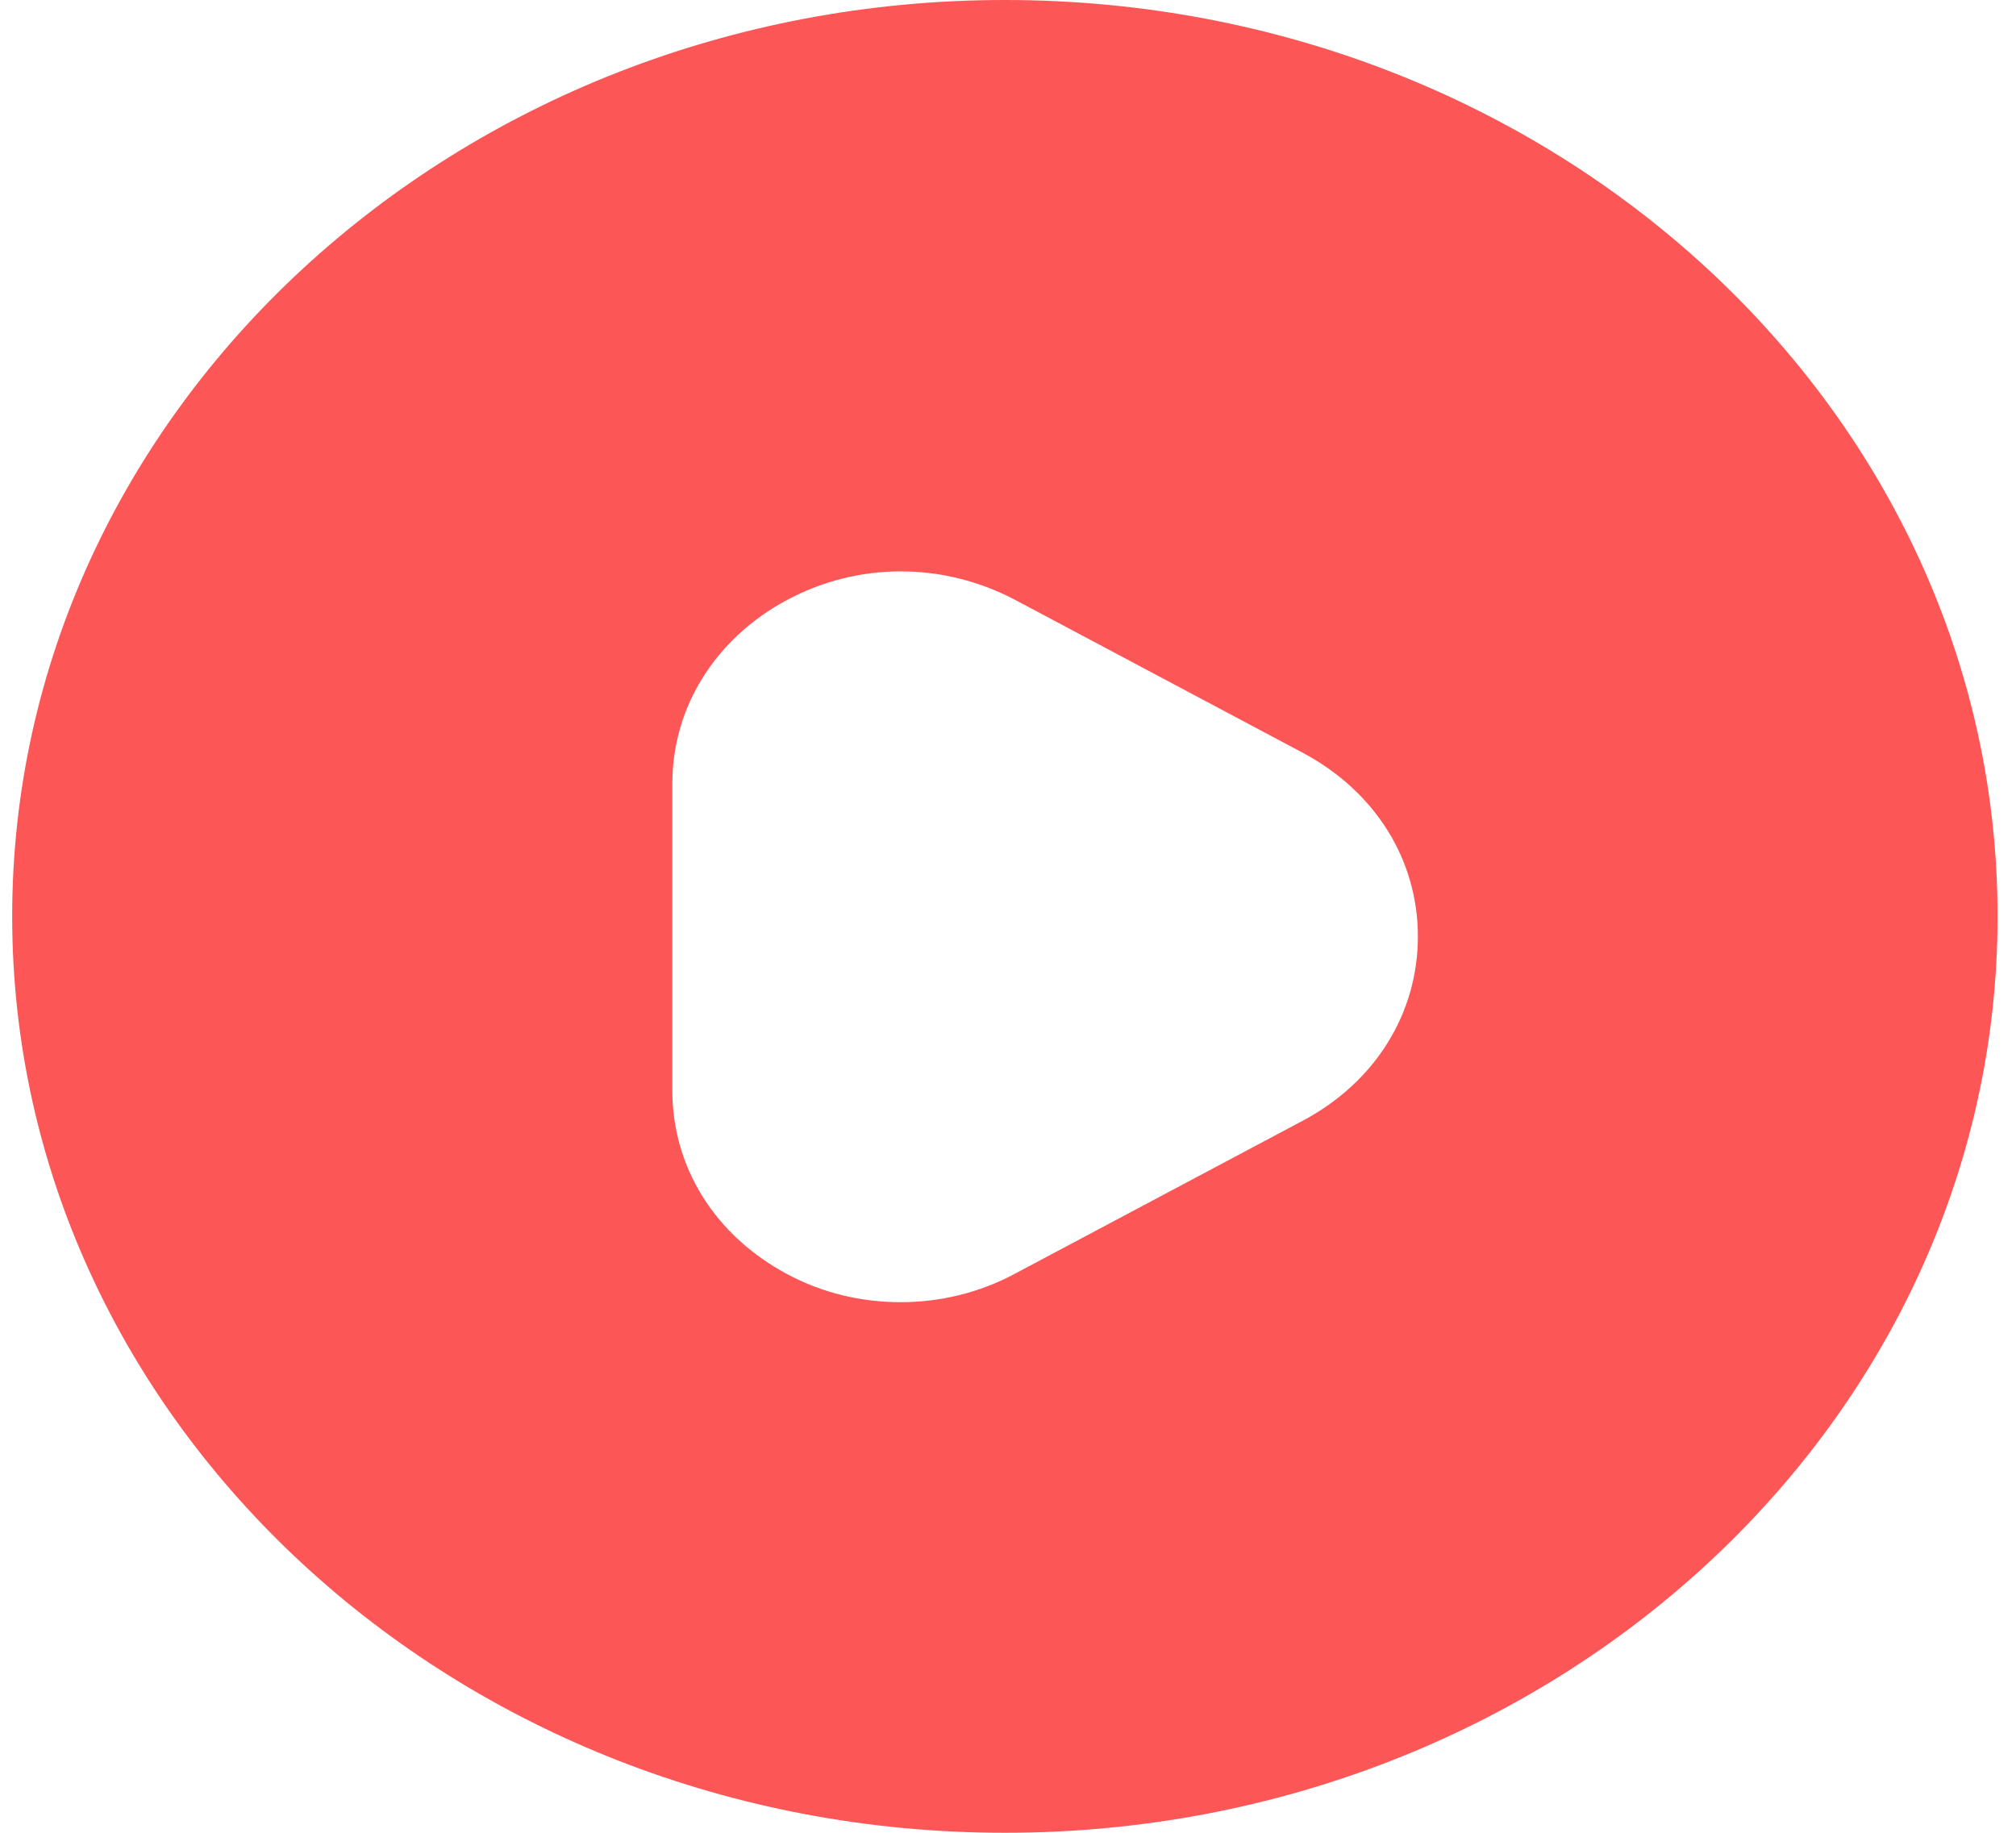 <svg width="22" height="20" viewBox="0 0 22 20" fill="none" xmlns="http://www.w3.org/2000/svg">
<path d="M10.966 0C4.986 0 0.133 4.48 0.133 10C0.133 15.52 4.986 20 10.966 20C16.946 20 21.799 15.52 21.799 10C21.799 4.48 16.957 0 10.966 0ZM14.216 12.23L11.074 13.9C10.684 14.11 10.251 14.21 9.829 14.21C9.395 14.21 8.973 14.11 8.583 13.9C7.803 13.48 7.337 12.74 7.337 11.9V8.55C7.337 7.72 7.803 6.97 8.583 6.55C9.363 6.13 10.294 6.13 11.085 6.55L14.227 8.22C15.007 8.64 15.473 9.38 15.473 10.22C15.473 11.06 15.007 11.81 14.216 12.23Z" fill="#FC5656"/>
</svg>

